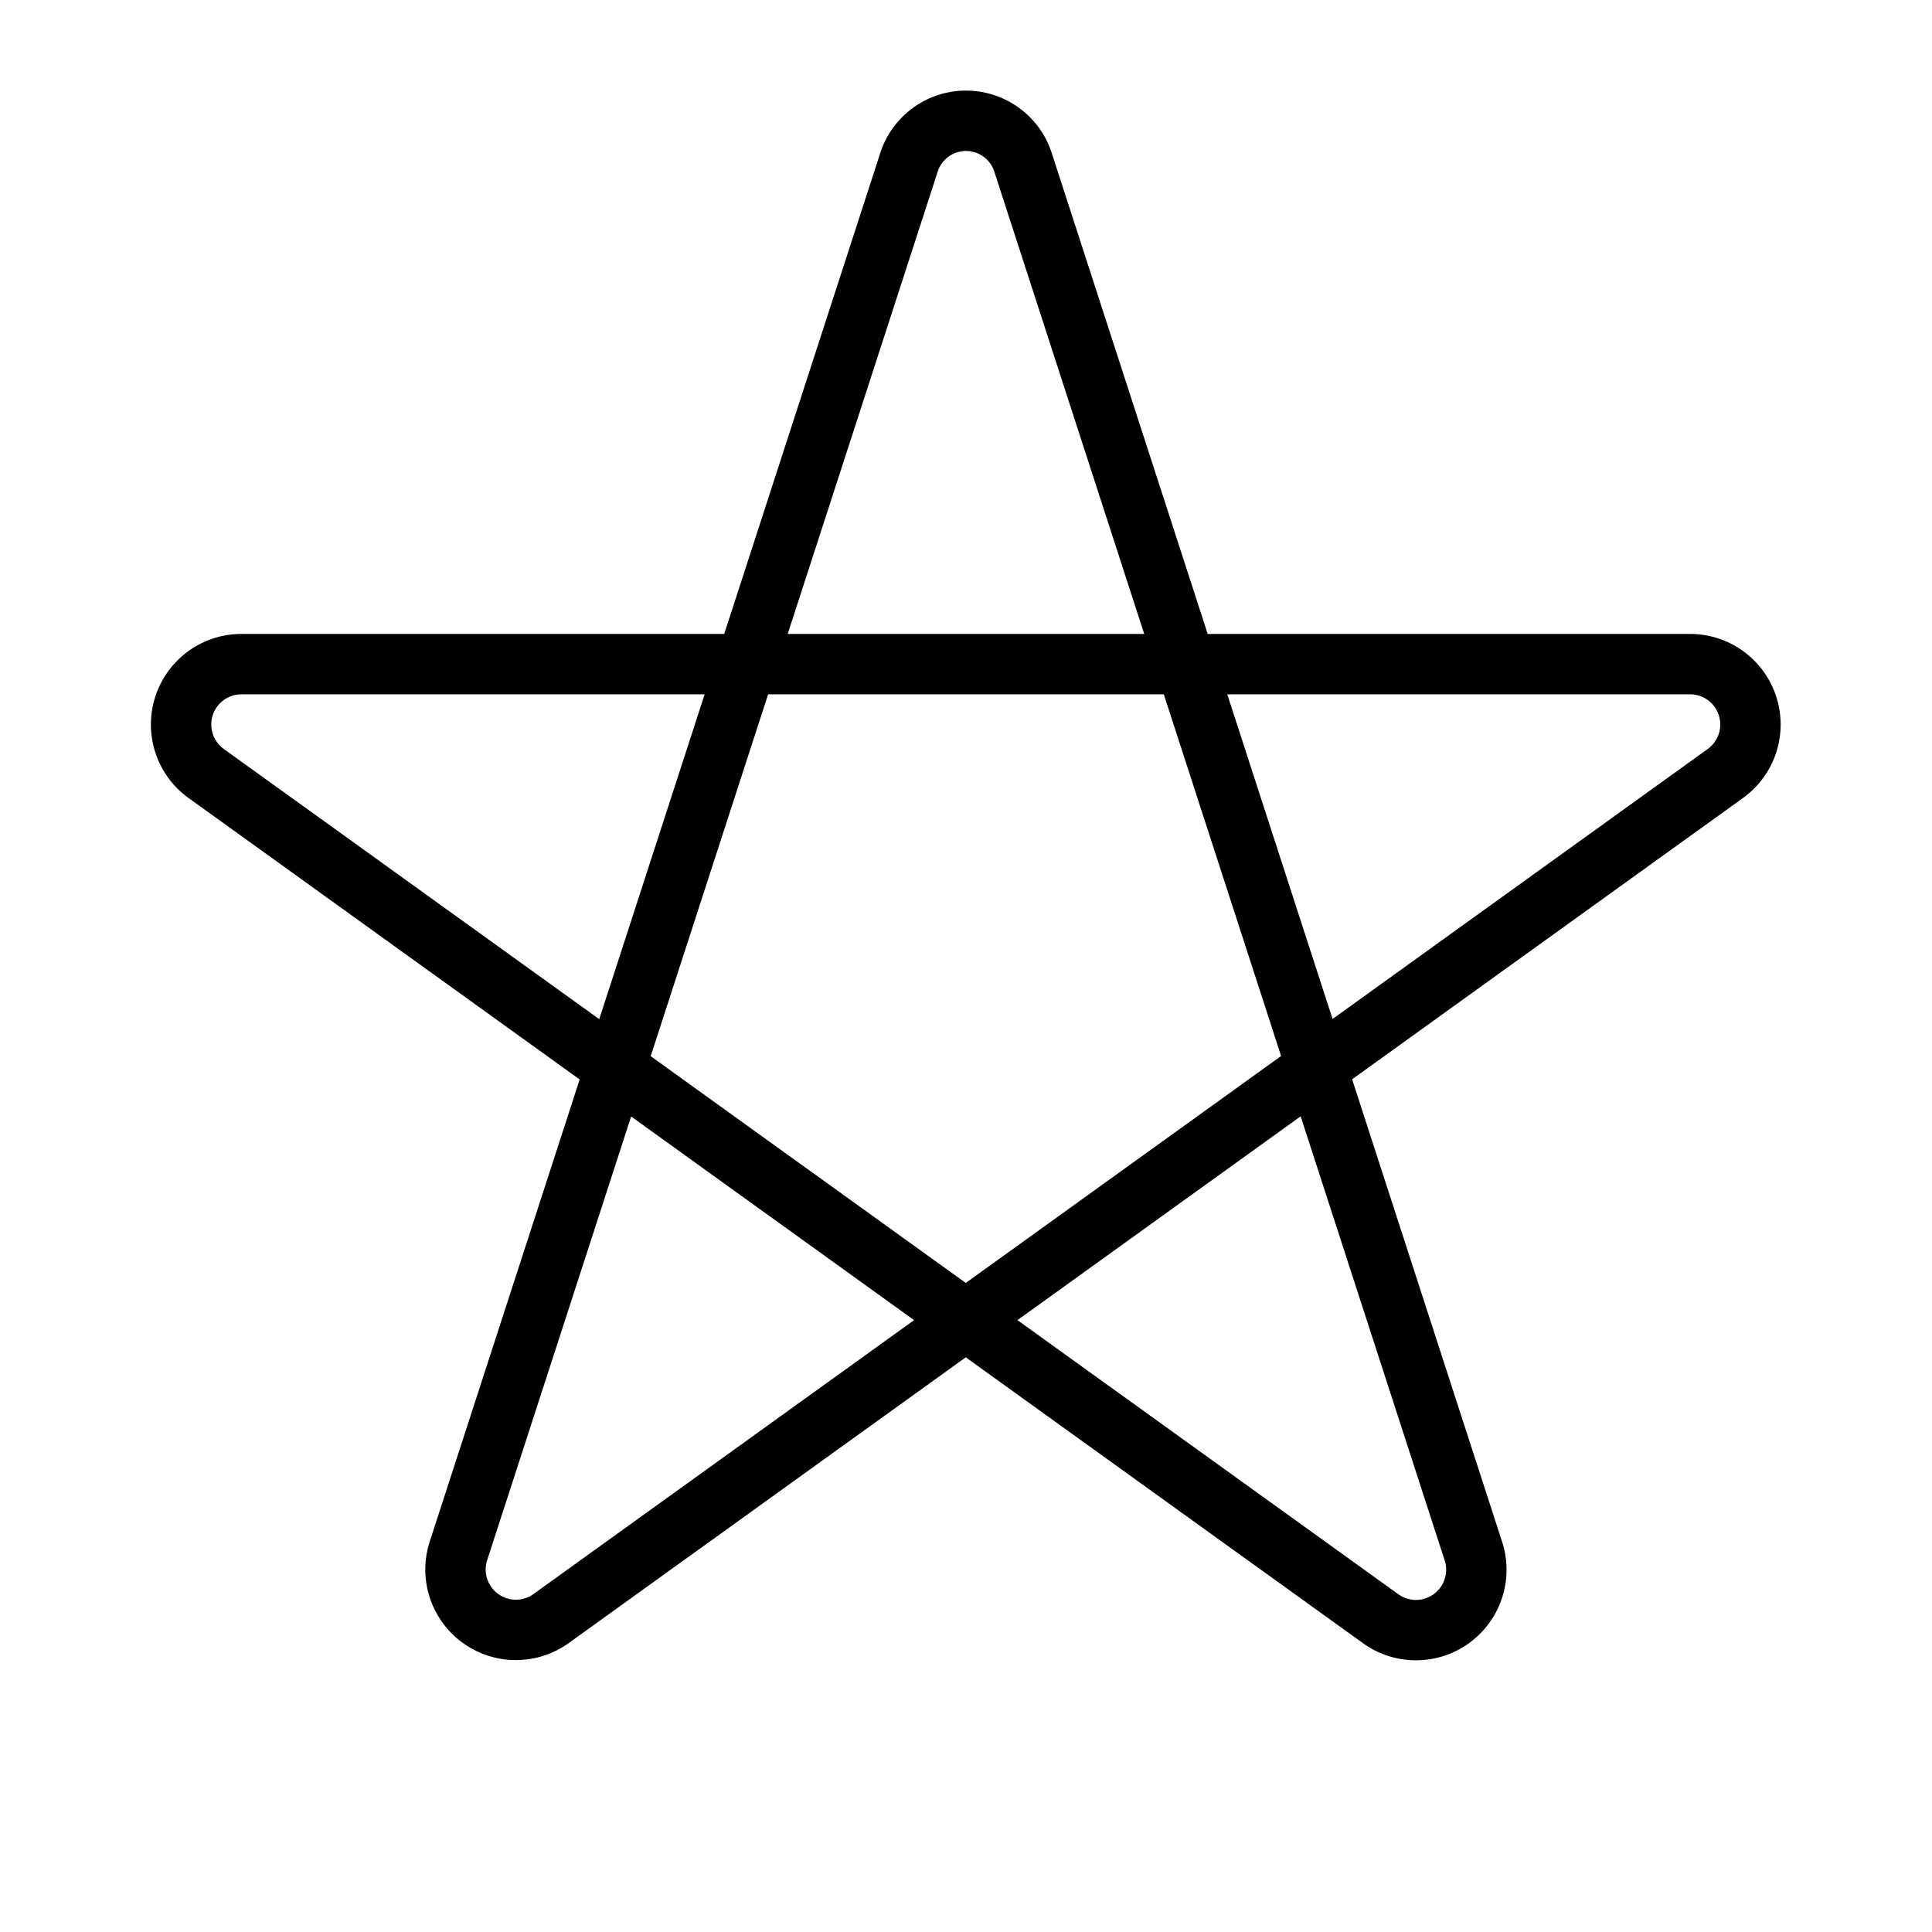 <svg xmlns="http://www.w3.org/2000/svg" viewBox="0 0 256 256"><path fill="none" d="M0 0h256v256H0z"/><path fill="none" stroke="currentColor" stroke-linecap="round" stroke-linejoin="round" stroke-width="8" d="M60.75 205.49a8 8 0 0 0 12.31 8.95l155.63-112A8 8 0 0 0 224 88H32a8 8 0 0 0-4.71 14.47l155.63 112a8 8 0 0 0 12.31-8.95L135.61 21.68a7.94 7.94 0 0 0-15.22 0Z"/></svg>